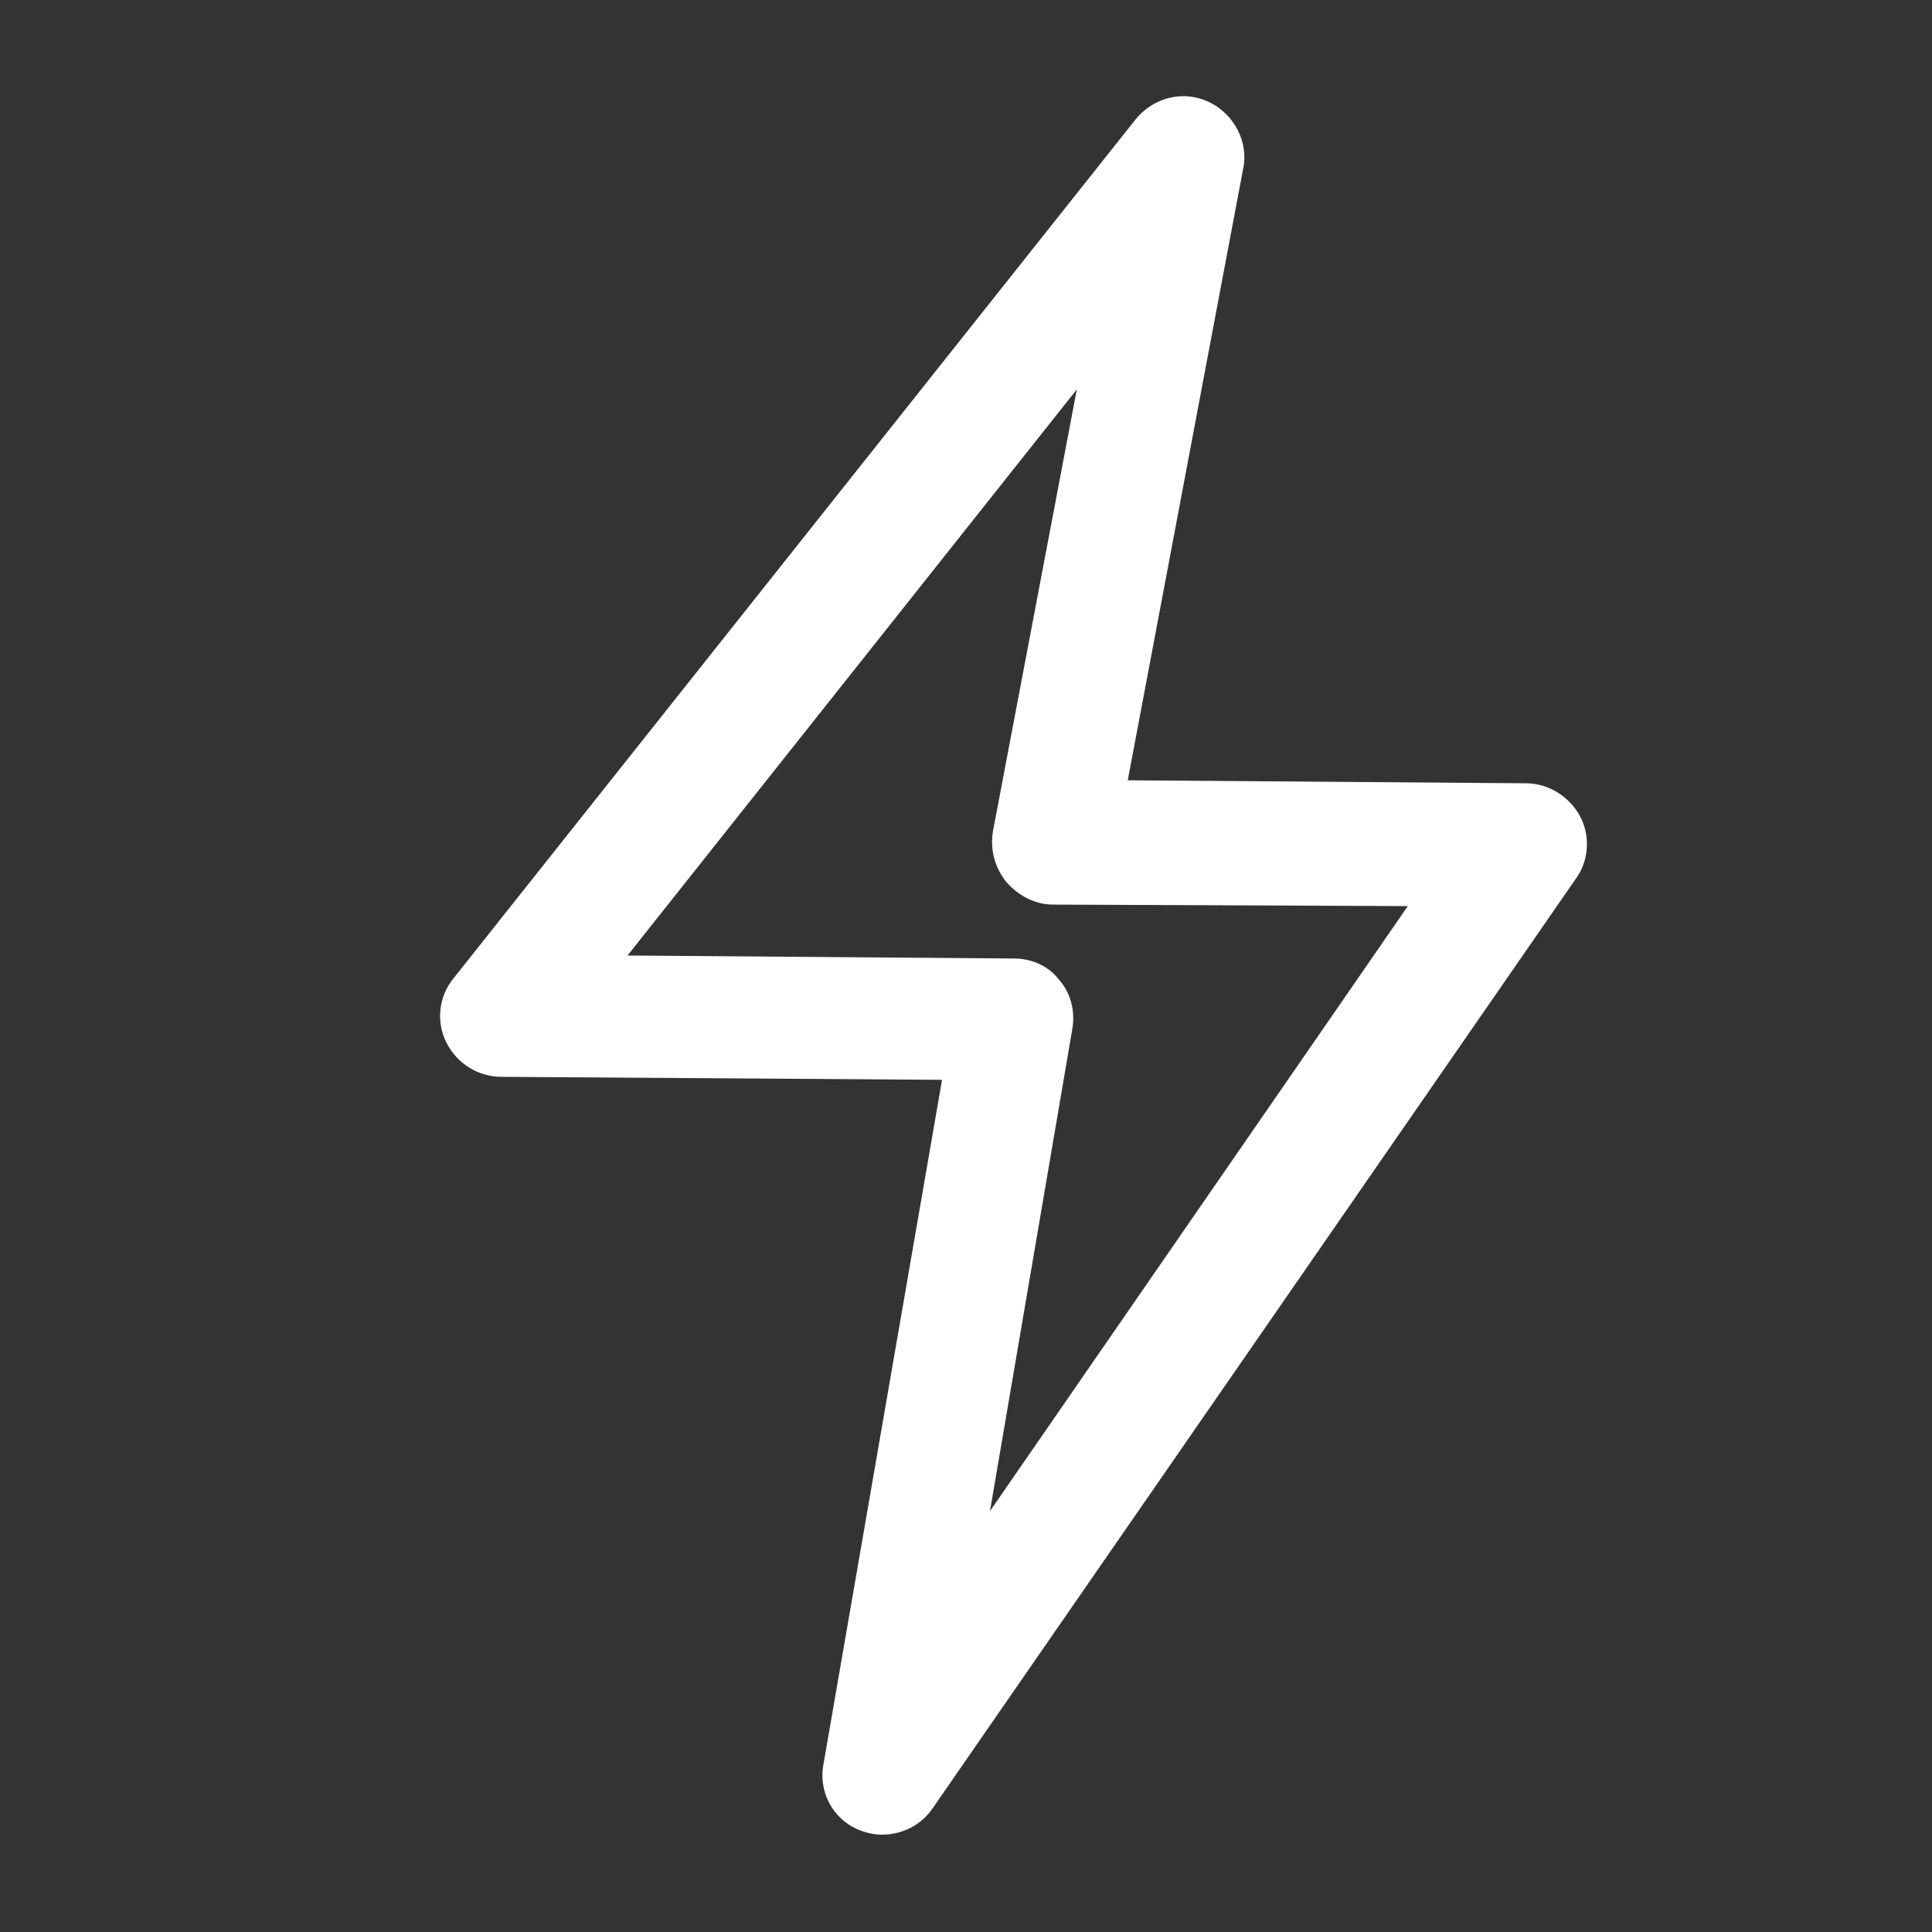 <?xml version="1.0" encoding="utf-8"?>
<!-- Generator: Adobe Illustrator 23.0.4, SVG Export Plug-In . SVG Version: 6.00 Build 0)  -->
<svg version="1.1" id="Layer_1" xmlns="http://www.w3.org/2000/svg" xmlns:xlink="http://www.w3.org/1999/xlink" x="0px" y="0px"
	 viewBox="0 0 129 129" style="enable-background:new 0 0 129 129;" xml:space="preserve">
<rect x="0" y="0" width="129" height="129" fill="#333333" stroke="none"/>
<style type="text/css">
	.st0{fill:#FFFFFF;}
</style>
<g>
	<path class="st0" d="M57.4,122.2c0.5,0.2,1,0.3,1.5,0.3c1.3,0,2.6-0.6,3.4-1.8l42.9-62c0.9-1.2,1-2.9,0.3-4.2s-2.1-2.2-3.6-2.2
		l-26.6-0.2L83,11.3c0.4-1.8-0.6-3.7-2.3-4.5C79,6,77,6.5,75.8,8L30.3,65.3c-1,1.2-1.2,2.9-0.5,4.3s2.1,2.3,3.7,2.3l29.4,0.2
		L55,117.7C54.6,119.6,55.6,121.5,57.4,122.2z M41.9,63.8l30-37.8l-5.6,29.5c-0.2,1.2,0.1,2.4,0.9,3.4c0.8,0.9,1.9,1.5,3.1,1.5
		L94,60.5l-27.9,40.4l5.5-32.2c0.2-1.2-0.1-2.4-0.9-3.3c-0.7-0.9-1.8-1.4-3-1.4C67.7,64,41.9,63.8,41.9,63.8z"/>
</g>
</svg>
